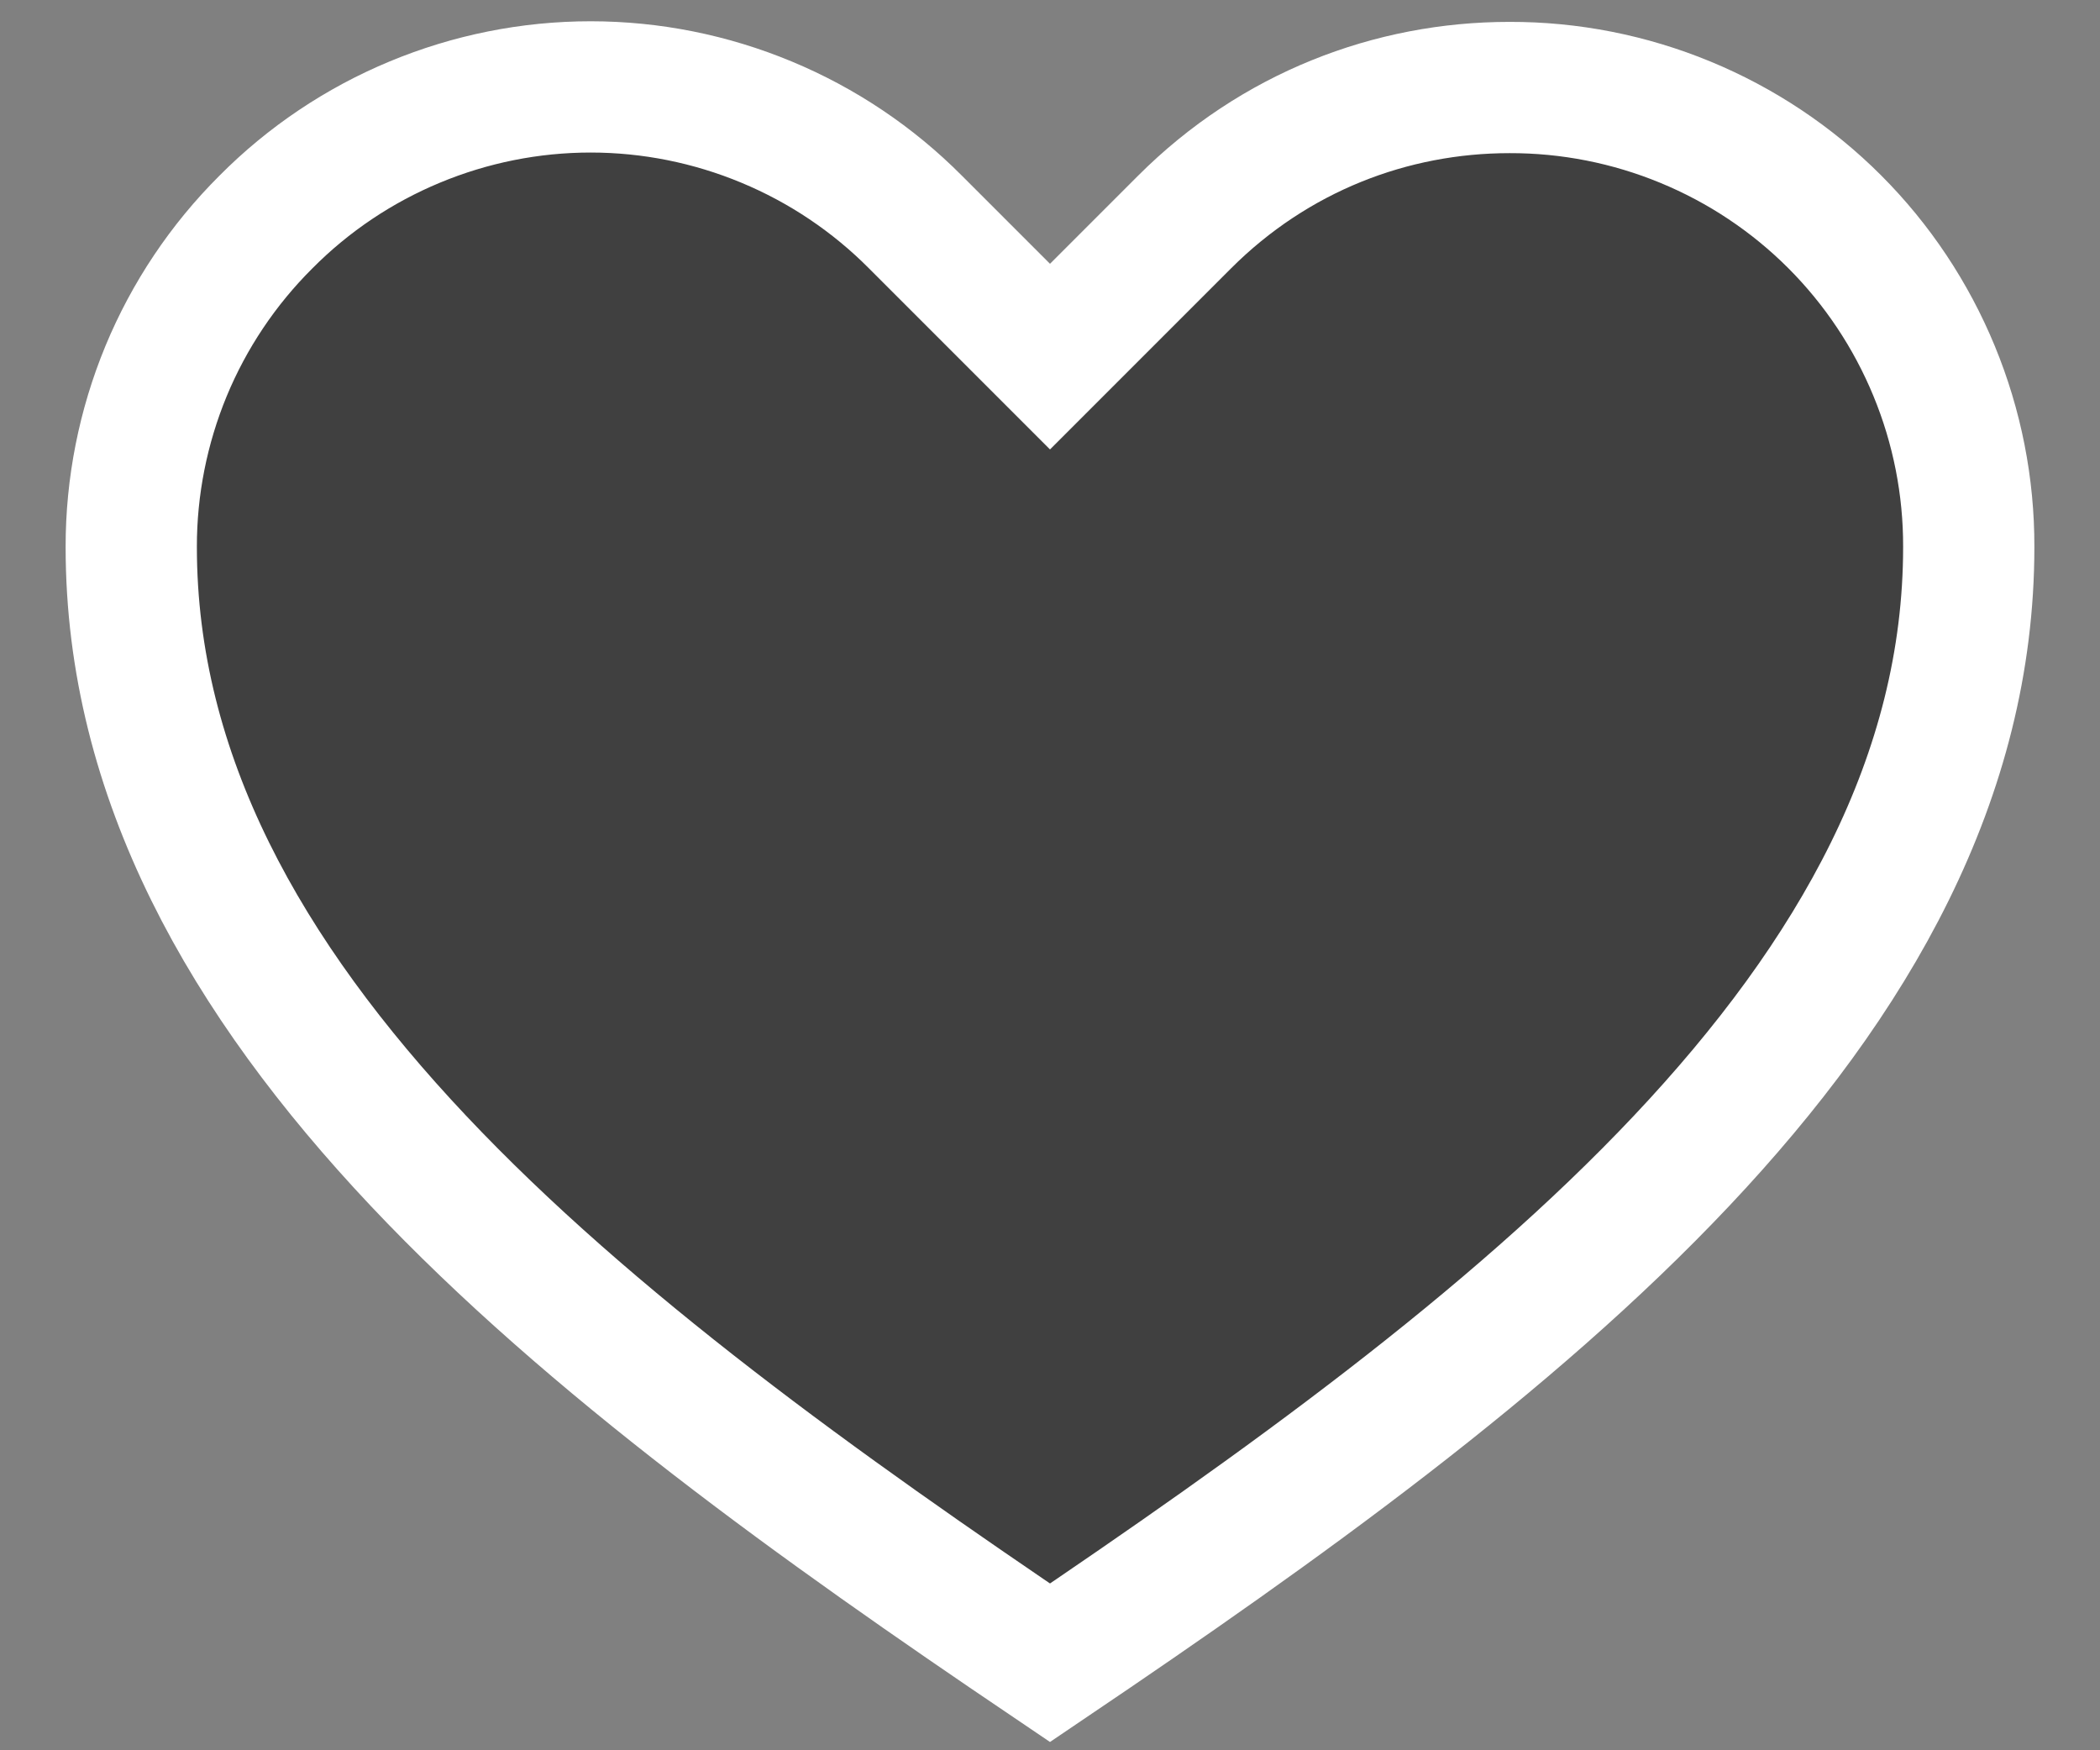 <svg width="24" height="20" viewBox="0 0 24 20" fill="none" xmlns="http://www.w3.org/2000/svg">
<rect x="0" y="0" width="24" height="20" fill="#808080" stroke="none"/>
<path d="M12 19C17.25 15.453 22.5 11.5 22.5 6.25C22.502 5.56 22.367 4.876 22.104 4.239C21.841 3.601 21.455 3.021 20.967 2.533C20.479 2.045 19.899 1.659 19.261 1.396C18.624 1.133 17.94 0.998 17.25 1C15.9 1 14.565 1.51 13.537 2.538L12 4.075L10.463 2.538C9.976 2.048 9.398 1.66 8.76 1.395C8.123 1.13 7.44 0.993 6.75 0.993C6.06 0.993 5.377 1.13 4.74 1.395C4.102 1.66 3.524 2.048 3.038 2.538C2.549 3.025 2.162 3.603 1.898 4.24C1.635 4.877 1.499 5.56 1.5 6.25C1.5 11.5 6.75 15.453 12 19Z" fill="black" fill-opacity="0.5" stroke="white" stroke-width="1.5"/>
</svg>
